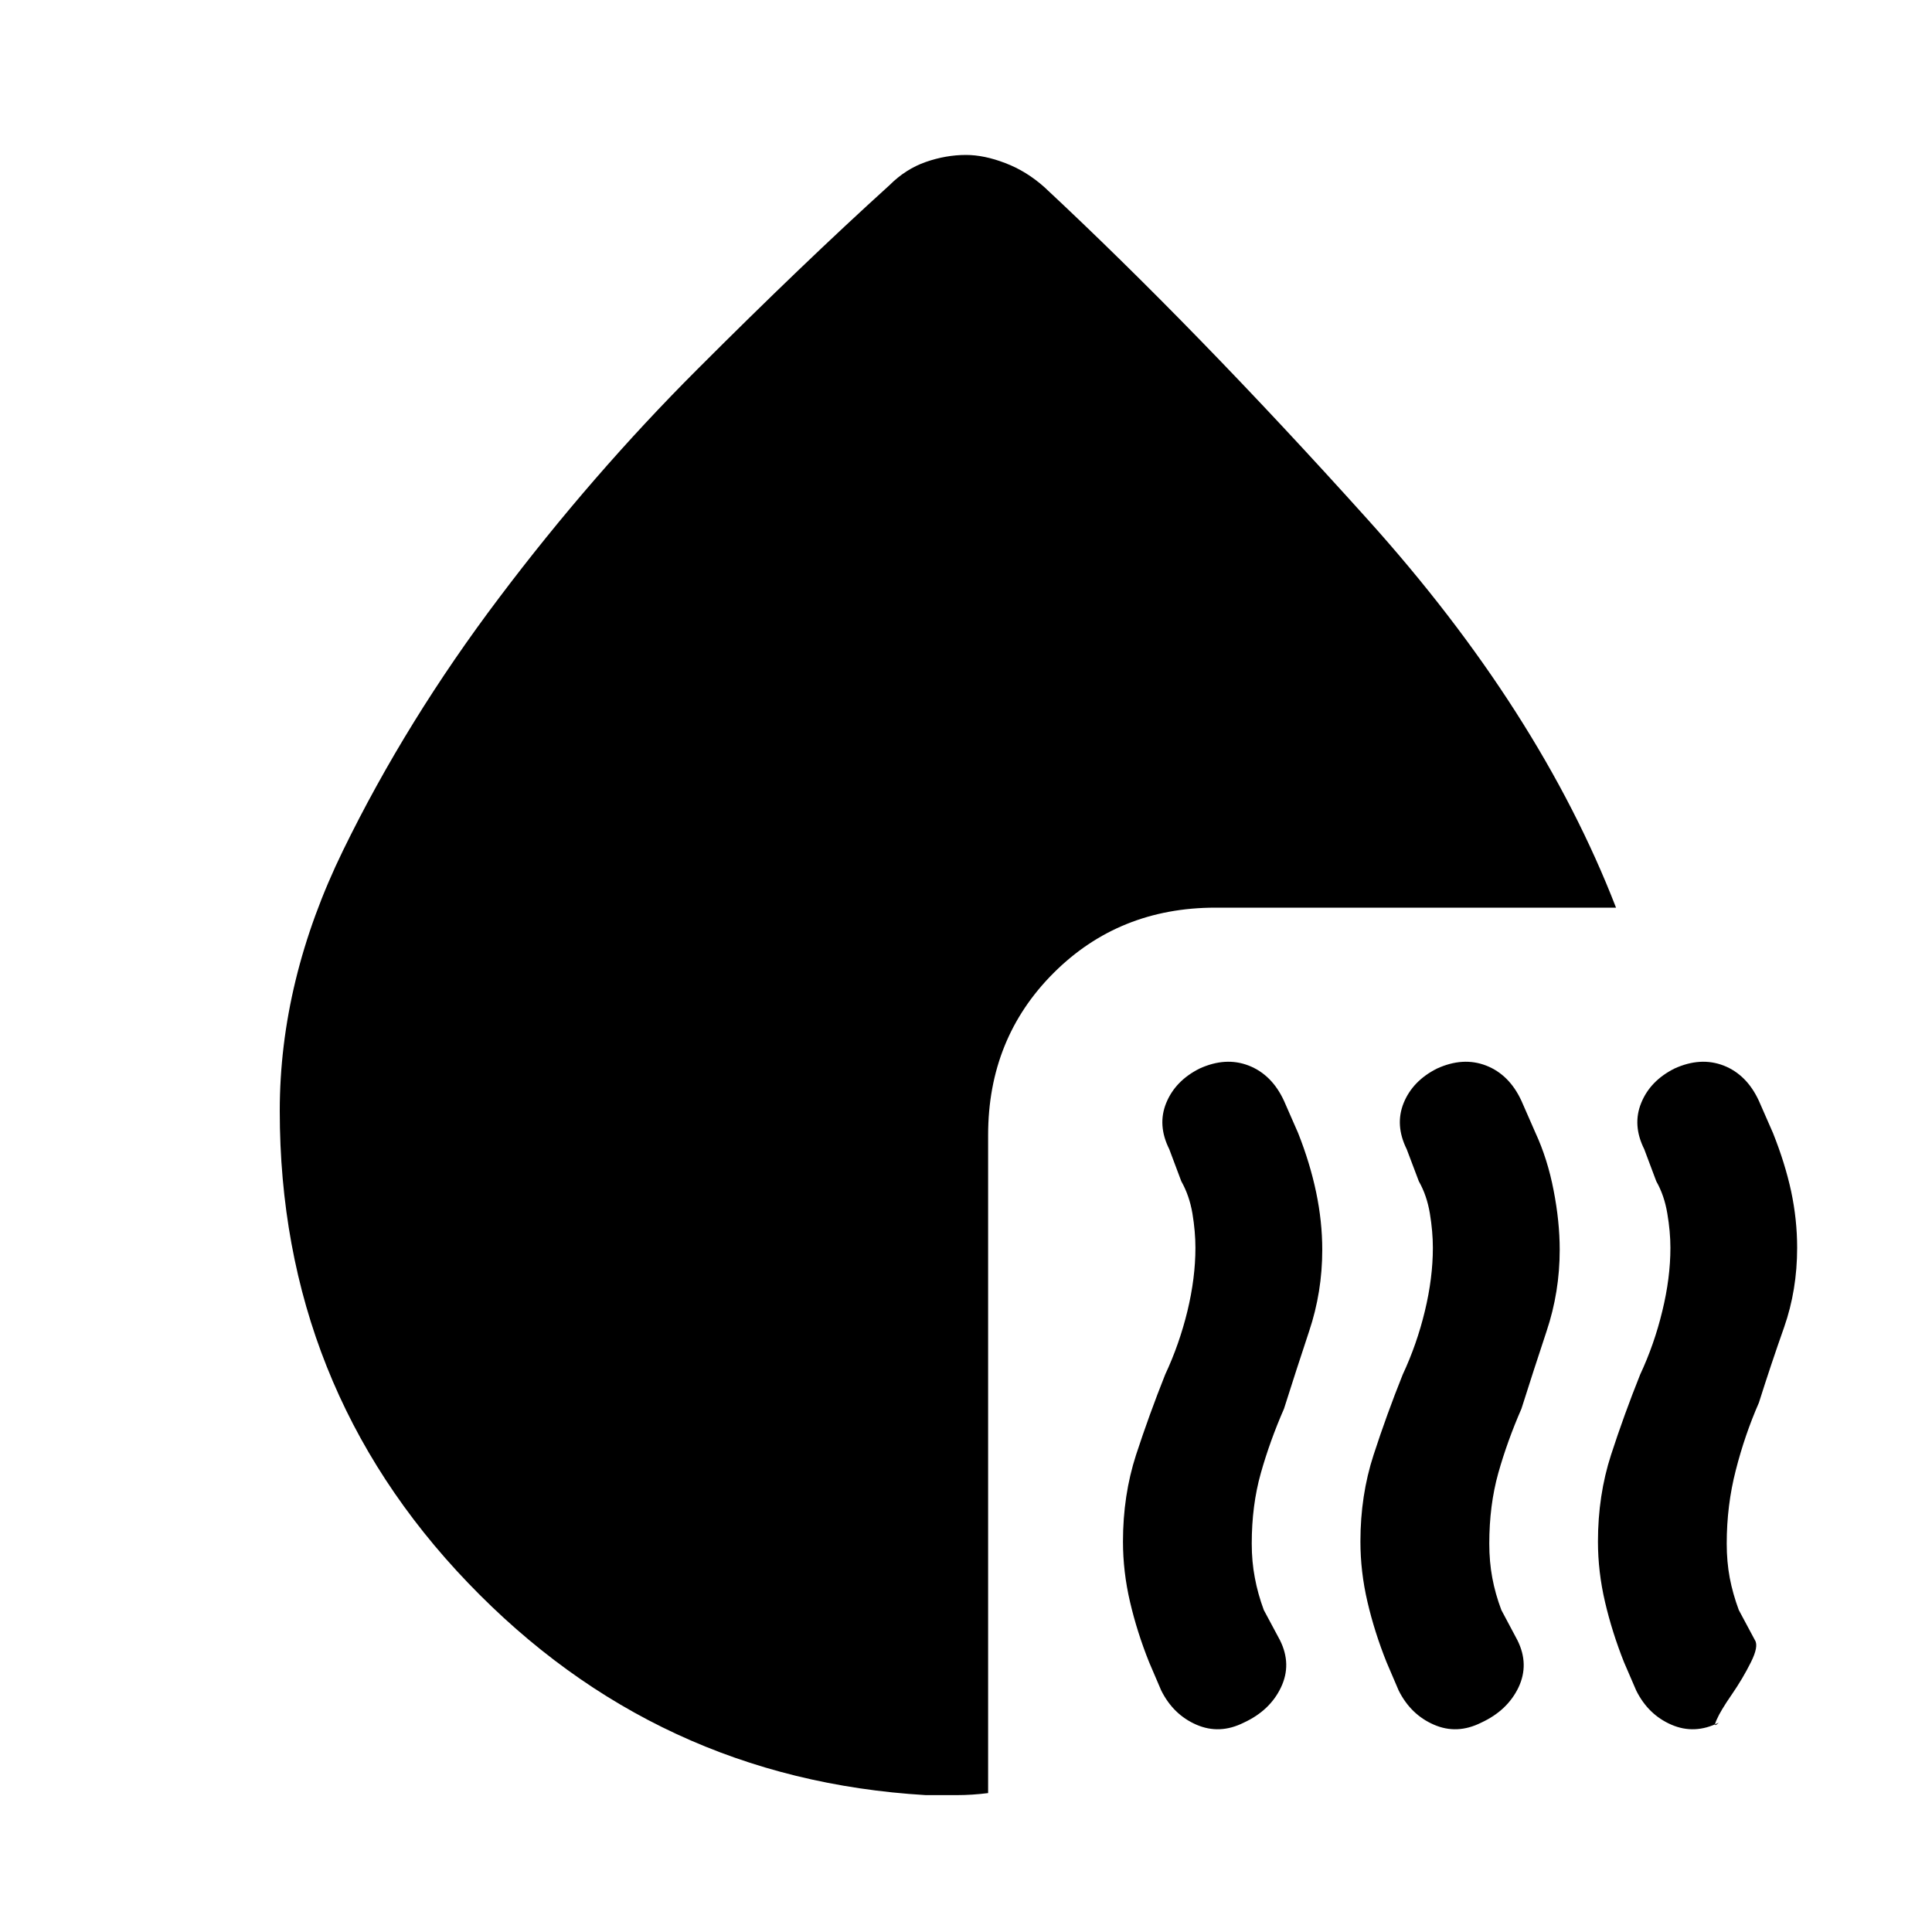 <svg xmlns="http://www.w3.org/2000/svg" height="20" width="20"><path d="M12.875 17.833q-.25.125-.49.021-.239-.104-.364-.354l-.125-.292q-.125-.312-.198-.625-.073-.312-.073-.625 0-.479.135-.896.136-.416.302-.833.146-.312.23-.656.083-.344.083-.656 0-.167-.031-.355-.032-.187-.115-.333l-.125-.333q-.125-.25-.031-.479.094-.229.344-.355.271-.124.51-.031.24.094.365.365l.146.333q.124.313.187.615t.063.594q0 .437-.136.843-.135.407-.26.802-.146.334-.24.667t-.094.729q0 .188.032.354.031.167.093.334l.167.312q.125.25.01.49-.114.239-.385.364Zm2.458 0q-.25.125-.489.021-.24-.104-.365-.354l-.125-.292q-.125-.312-.198-.625-.073-.312-.073-.625 0-.479.136-.896.135-.416.302-.833.146-.312.229-.656.083-.344.083-.656 0-.167-.031-.355-.031-.187-.114-.333l-.126-.333q-.124-.25-.031-.479.094-.229.344-.355.271-.124.51-.031.24.094.365.365l.146.333q.125.271.187.594.063.323.063.615 0 .437-.136.843-.135.407-.26.802-.146.334-.24.667-.093.333-.093.729 0 .188.031.354.031.167.094.334l.166.312q.125.25.011.49-.115.239-.386.364Zm2-6.771q.271-.124.511-.031.239.094.364.365l.146.333q.125.313.188.604.062.292.062.584 0 .437-.135.823-.136.385-.261.781-.146.333-.239.698-.094.364-.094.76 0 .188.031.354.032.167.094.334l.167.312q.041.063-.042.229-.083.167-.198.334-.115.166-.156.26-.042.094.021.031-.25.125-.49.021t-.364-.354l-.126-.292q-.124-.312-.197-.625-.073-.312-.073-.625 0-.479.135-.896.135-.416.302-.833.146-.312.229-.656.084-.344.084-.656 0-.167-.032-.355-.031-.187-.114-.333l-.125-.333q-.125-.25-.031-.479.093-.229.343-.355Zm-.604-1.666h-4.146q-1 0-1.677.677t-.677 1.677v6.812q-.167.021-.323.021h-.323q-2.791-.166-4.739-2.198-1.948-2.031-1.948-4.885 0-1.354.656-2.698.656-1.344 1.615-2.614.958-1.271 2.052-2.365 1.093-1.094 1.989-1.906.167-.167.375-.24.209-.073.417-.073.188 0 .406.084.219.083.406.25 1.563 1.458 3.344 3.437 1.782 1.979 2.573 4.021Z"/></svg>